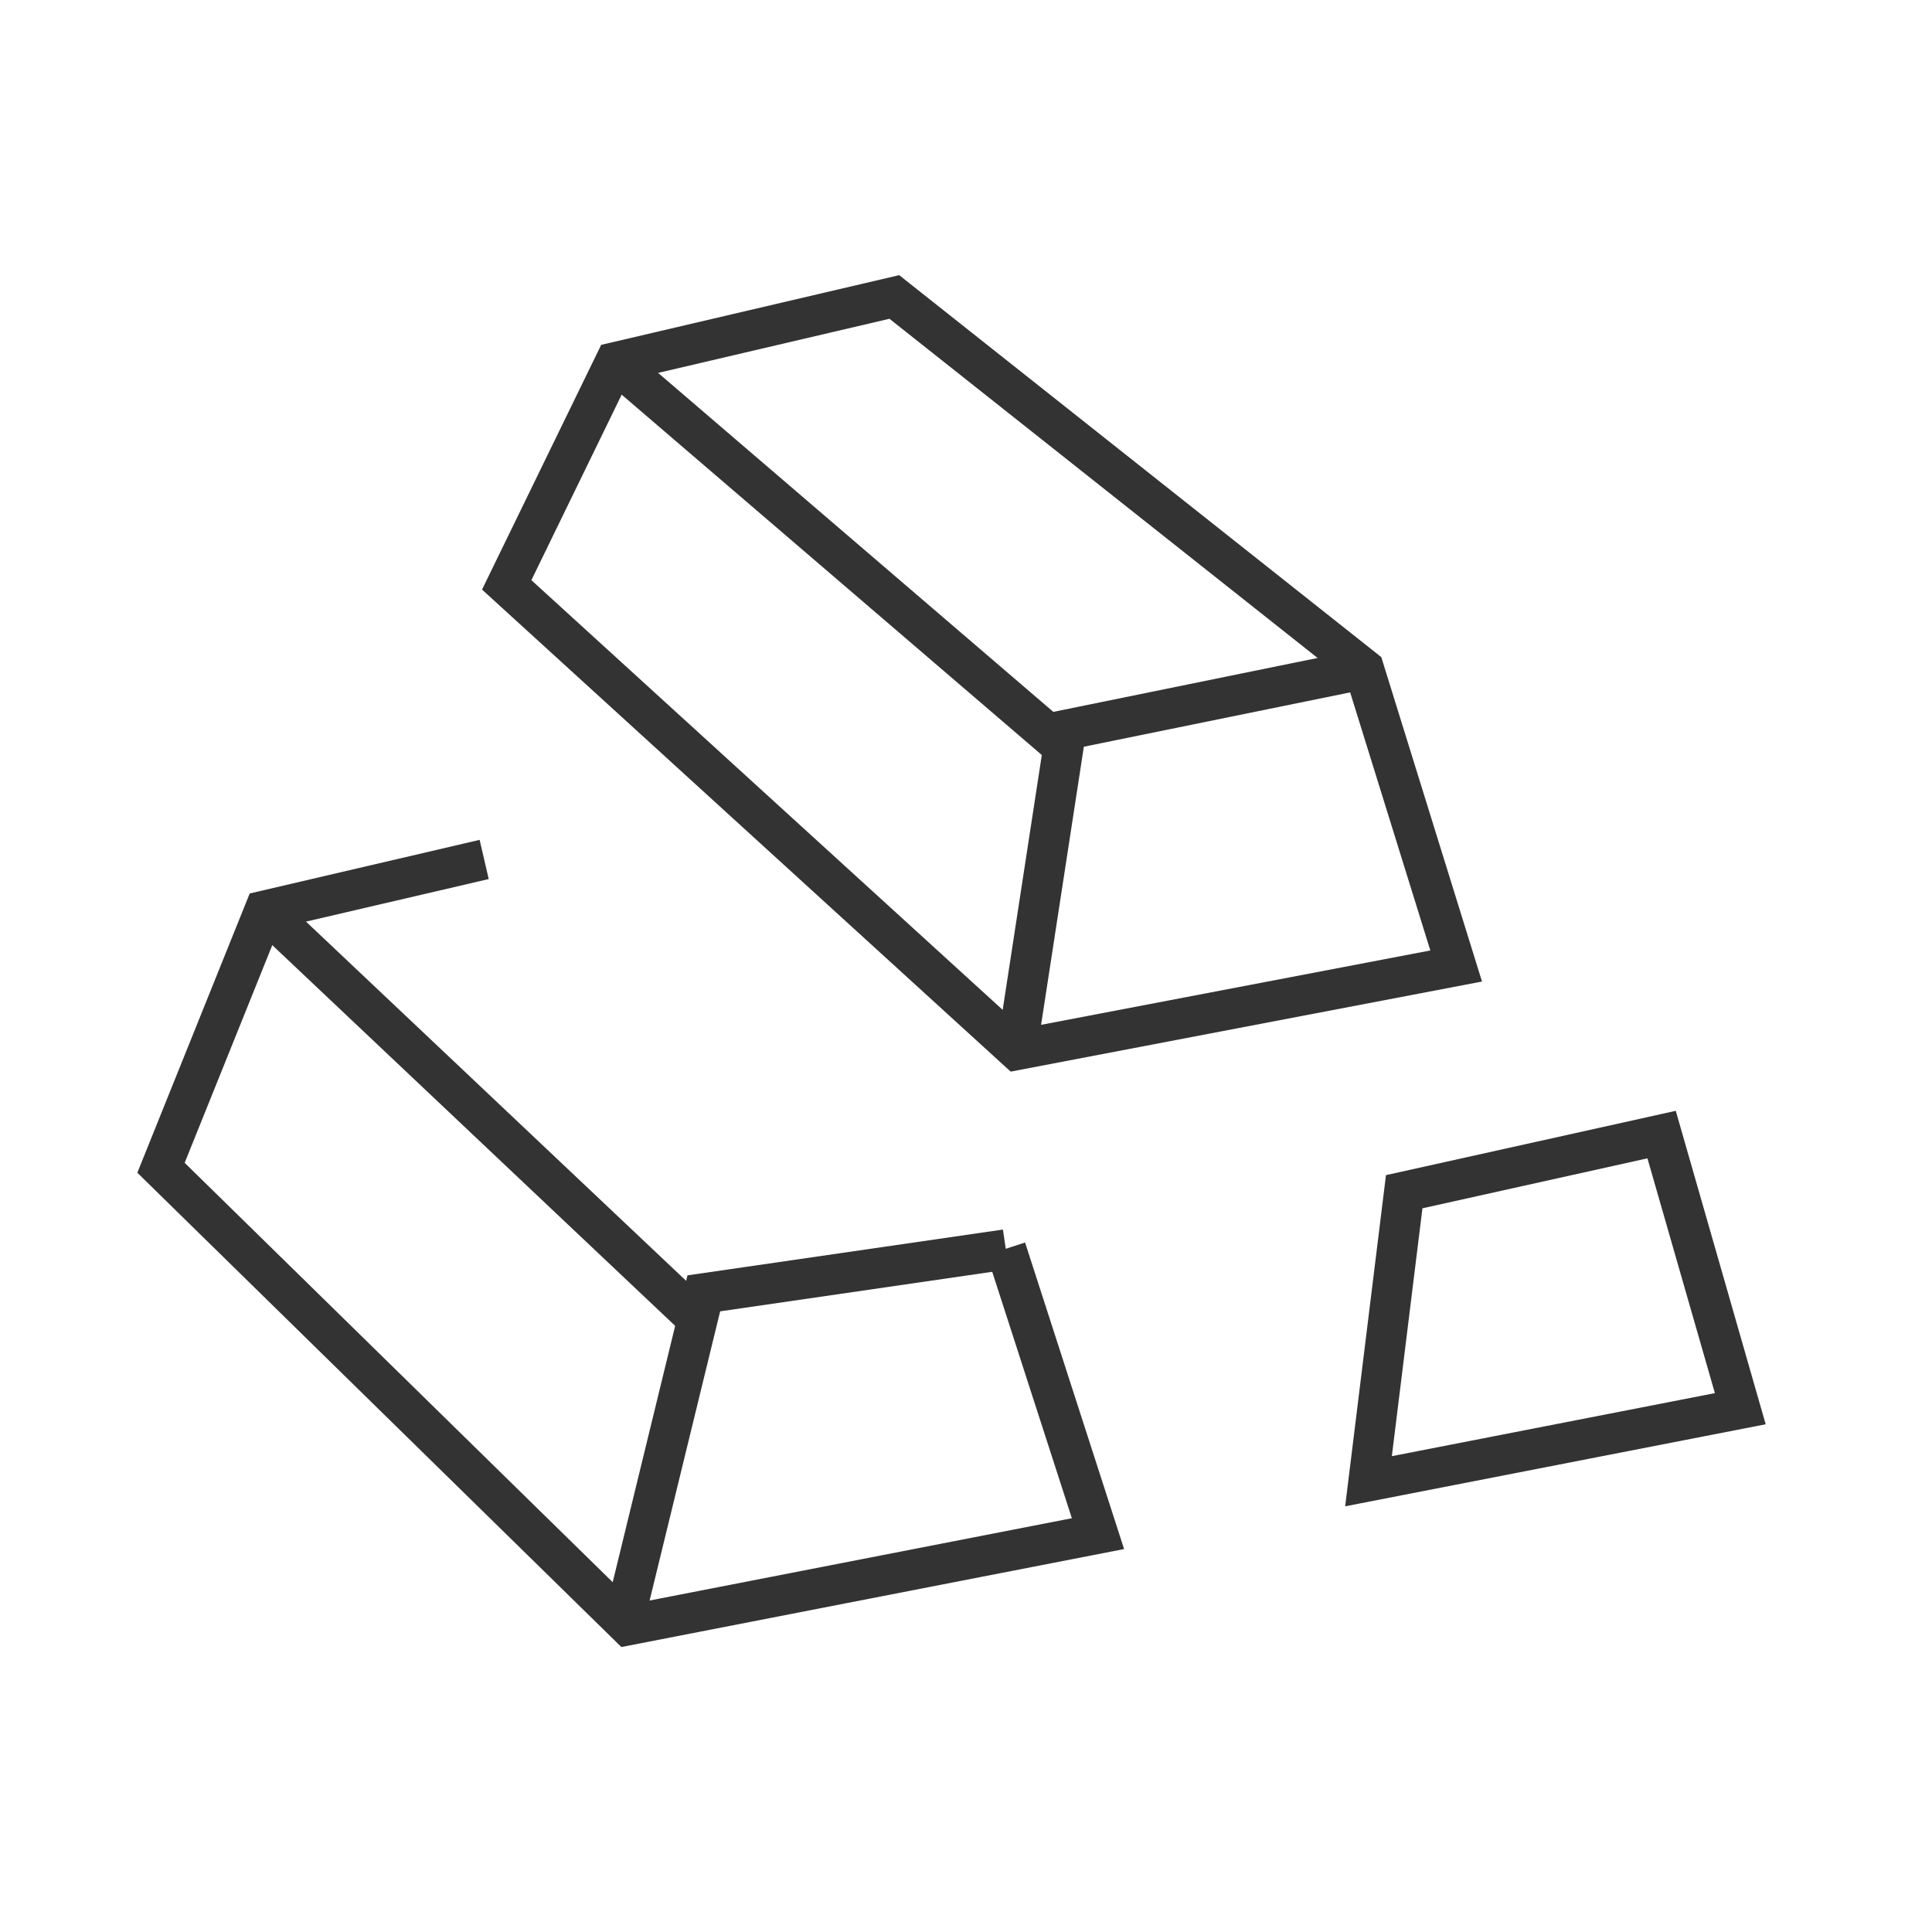 <?xml version="1.0" encoding="iso-8859-1"?>
<svg version="1.1" id="&#x56FE;&#x5C42;_1" xmlns="http://www.w3.org/2000/svg" xmlns:xlink="http://www.w3.org/1999/xlink" x="0px"
	 y="0px" viewBox="0 0 24 24" style="enable-background:new 0 0 24 24;" xml:space="preserve">
<path style="fill:#333333;" d="M12.555,13.312L5.988,7.324l1.48-3.04l3.702-0.866l5.989,4.745l1.251,4.03L12.555,13.312z
	 M6.601,7.207l6.106,5.567l5.061-0.967l-1.04-3.348L11.049,3.96L7.813,4.717L6.601,7.207z"/>
<rect x="10.192" y="3.212" transform="matrix(0.651 -0.759 0.759 0.651 -1.592 10.34)" style="fill:#333333;" width="0.5" height="7.378"/>
<polygon style="fill:#333333;" points="12.879,13.081 12.385,13.005 13.022,8.856 16.894,8.066 16.993,8.556 13.464,9.276 "/>
<polygon style="fill:#333333;" points="7.719,20.46 1.706,14.568 3.102,11.099 5.958,10.433 6.071,10.92 3.469,11.526 2.294,14.445 
	7.881,19.919 13.315,18.86 12.258,15.589 12.734,15.435 13.964,19.243 "/>
<rect x="5.714" y="10.159" transform="matrix(0.687 -0.727 0.727 0.687 -8.194 8.665)" style="fill:#333333;" width="0.5" height="7.373"/>
<polygon style="fill:#333333;" points="8.043,19.992 7.558,19.873 8.54,15.843 12.459,15.274 12.531,15.769 8.946,16.29 "/>
<path style="fill:#333333;" d="M16.71,18.712l0.507-4.114l3.6-0.799l1.117,3.894L16.71,18.712z M17.67,15.01l-0.38,3.079
	l4.013-0.783l-0.838-2.917L17.67,15.01z"/>
</svg>






